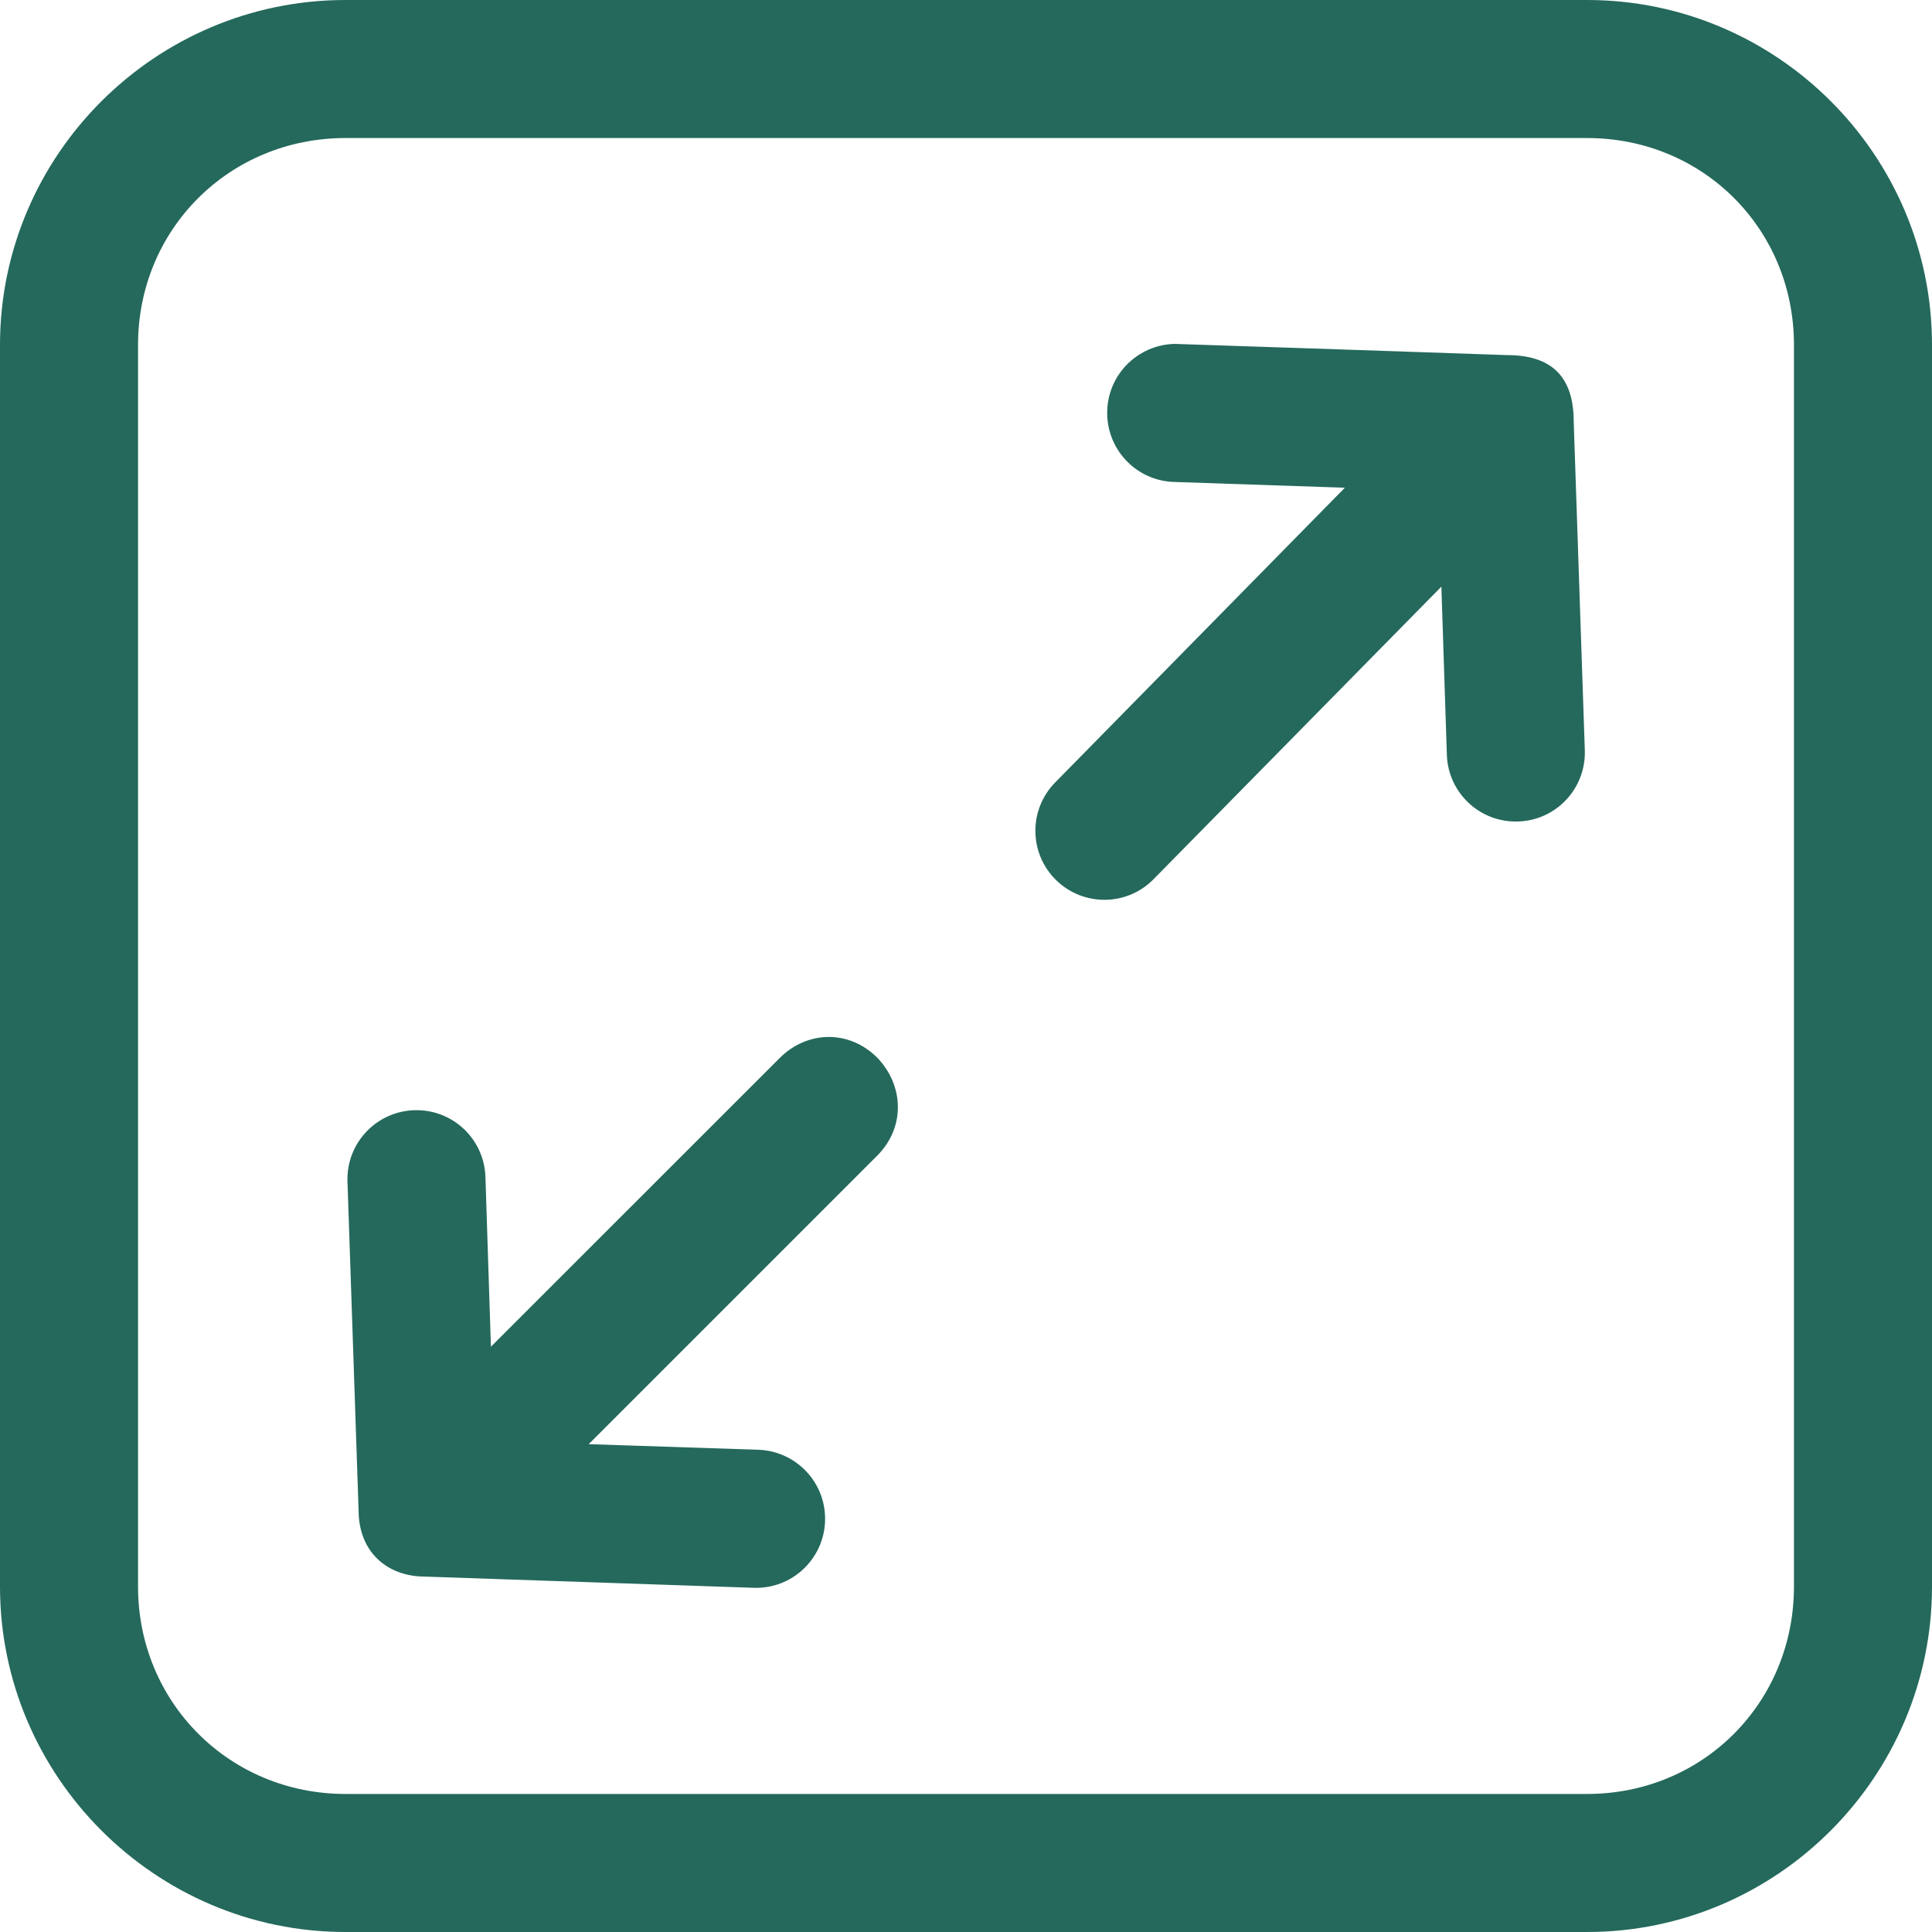 <svg width="20" height="20" viewBox="0 0 20 20" fill="none" xmlns="http://www.w3.org/2000/svg">
<path d="M3.576 0C1.609 0 0 1.604 0 3.57V16.424C0 18.391 1.609 20 3.576 20H16.43C18.396 20 20 18.391 20 16.424V3.57C20 1.604 18.396 0 16.43 0H3.576ZM3.576 1.429H16.43C17.63 1.429 18.571 2.371 18.571 3.57V16.424C18.571 17.624 17.63 18.571 16.43 18.571H3.576C2.376 18.571 1.429 17.624 1.429 16.424V3.57C1.429 2.371 2.376 1.429 3.576 1.429V1.429ZM12.16 3.56C11.781 3.569 11.475 3.871 11.462 4.249C11.448 4.643 11.755 4.974 12.148 4.989L13.922 5.049L10.925 8.098C10.646 8.38 10.65 8.834 10.933 9.111C11.215 9.387 11.668 9.382 11.943 9.1L14.921 6.073L14.978 7.818C14.993 8.211 15.323 8.518 15.716 8.504C16.109 8.492 16.418 8.163 16.406 7.769L16.291 4.365C16.291 3.902 16.065 3.676 15.601 3.676C14.455 3.637 13.303 3.597 12.16 3.56V3.56ZM8.071 10.953L5.082 13.941L5.025 12.179C5.01 11.786 4.68 11.479 4.287 11.493C3.894 11.506 3.585 11.835 3.597 12.228L3.712 15.632C3.712 16.066 4.007 16.321 4.402 16.321L7.806 16.437C8.198 16.449 8.527 16.141 8.541 15.748C8.555 15.354 8.248 15.024 7.854 15.008L6.094 14.95L9.081 11.963C9.378 11.665 9.354 11.232 9.081 10.949C8.788 10.656 8.354 10.669 8.071 10.953V10.953Z" fill="#24695C"/>
</svg>
